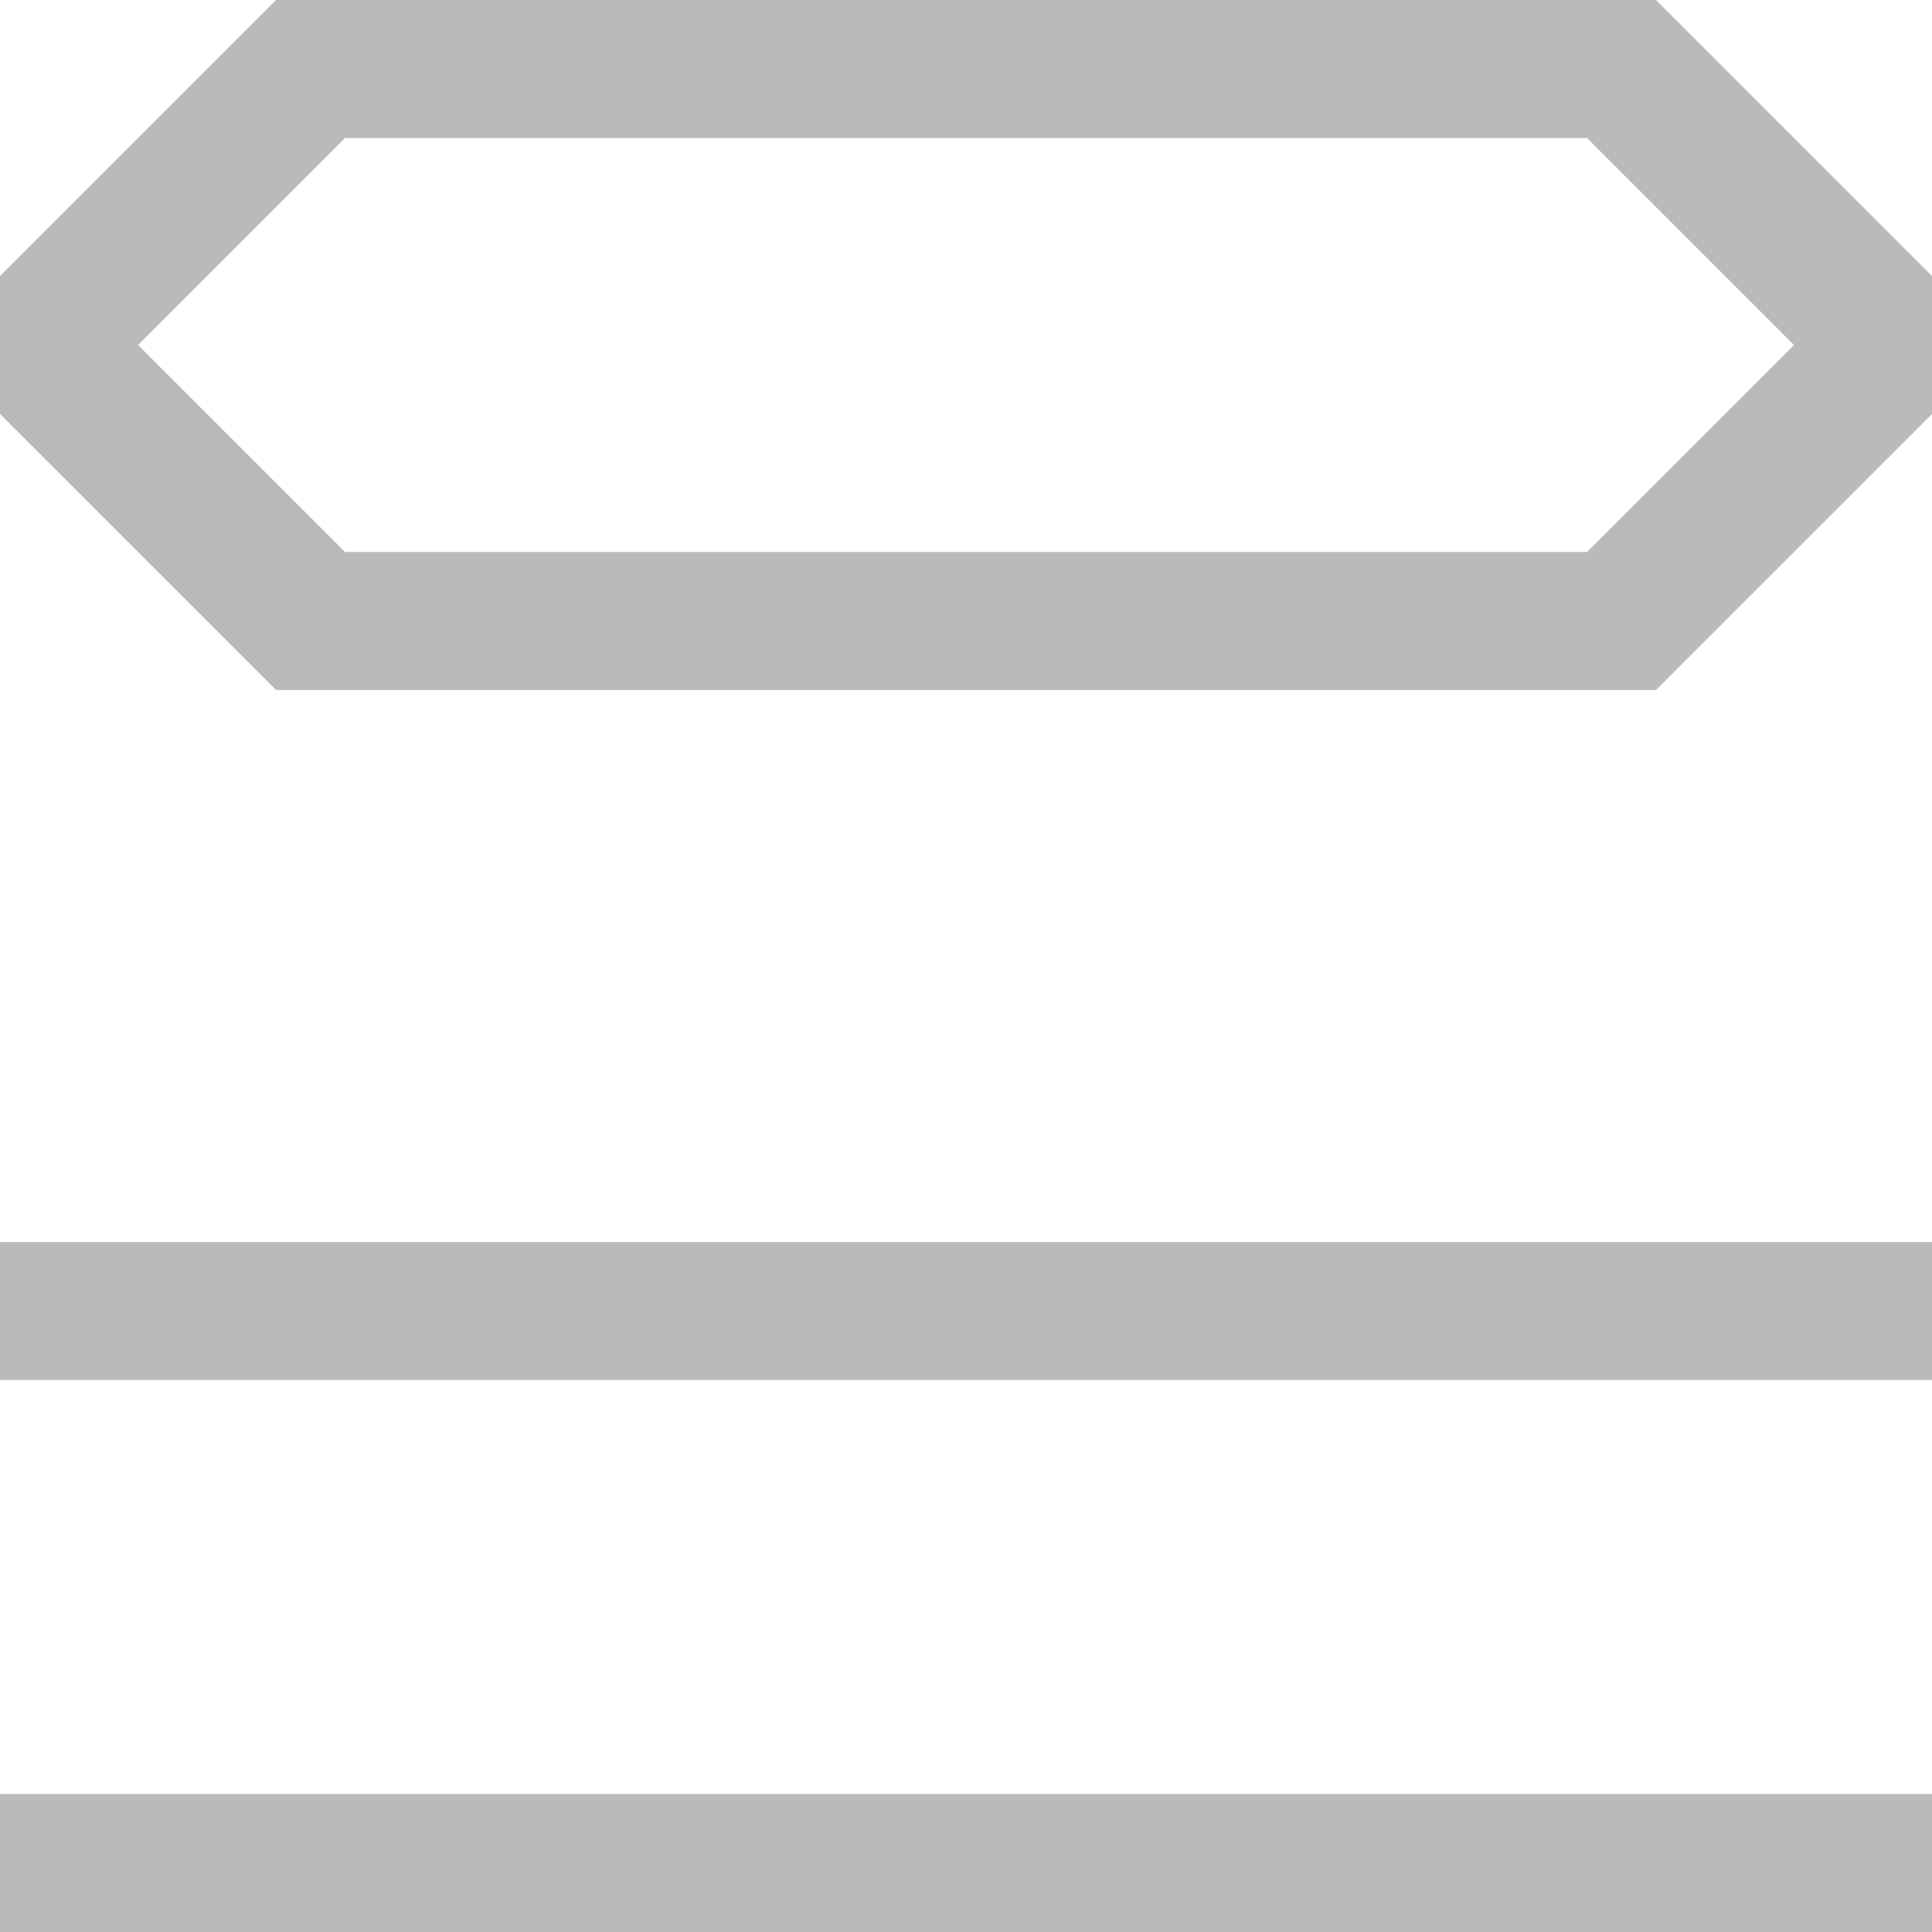 <svg width="14" height="14" viewBox="0 0 14 14" fill="none" xmlns="http://www.w3.org/2000/svg">
<rect y="13" width="14" height="1" fill="#BABABA"/>
<rect y="9" width="14" height="1" fill="#BABABA"/>
<path d="M0 3V2L2 0H12L14 2V3L13 4L12 5L11.5 4L12 3.5L13 2.5L12 1.5L11.5 1H2.5L2 1.5L1 2.5L2 3.5L2.5 4H11.5L12 5H2L0 3Z" fill="#BABABA"/>
</svg>

